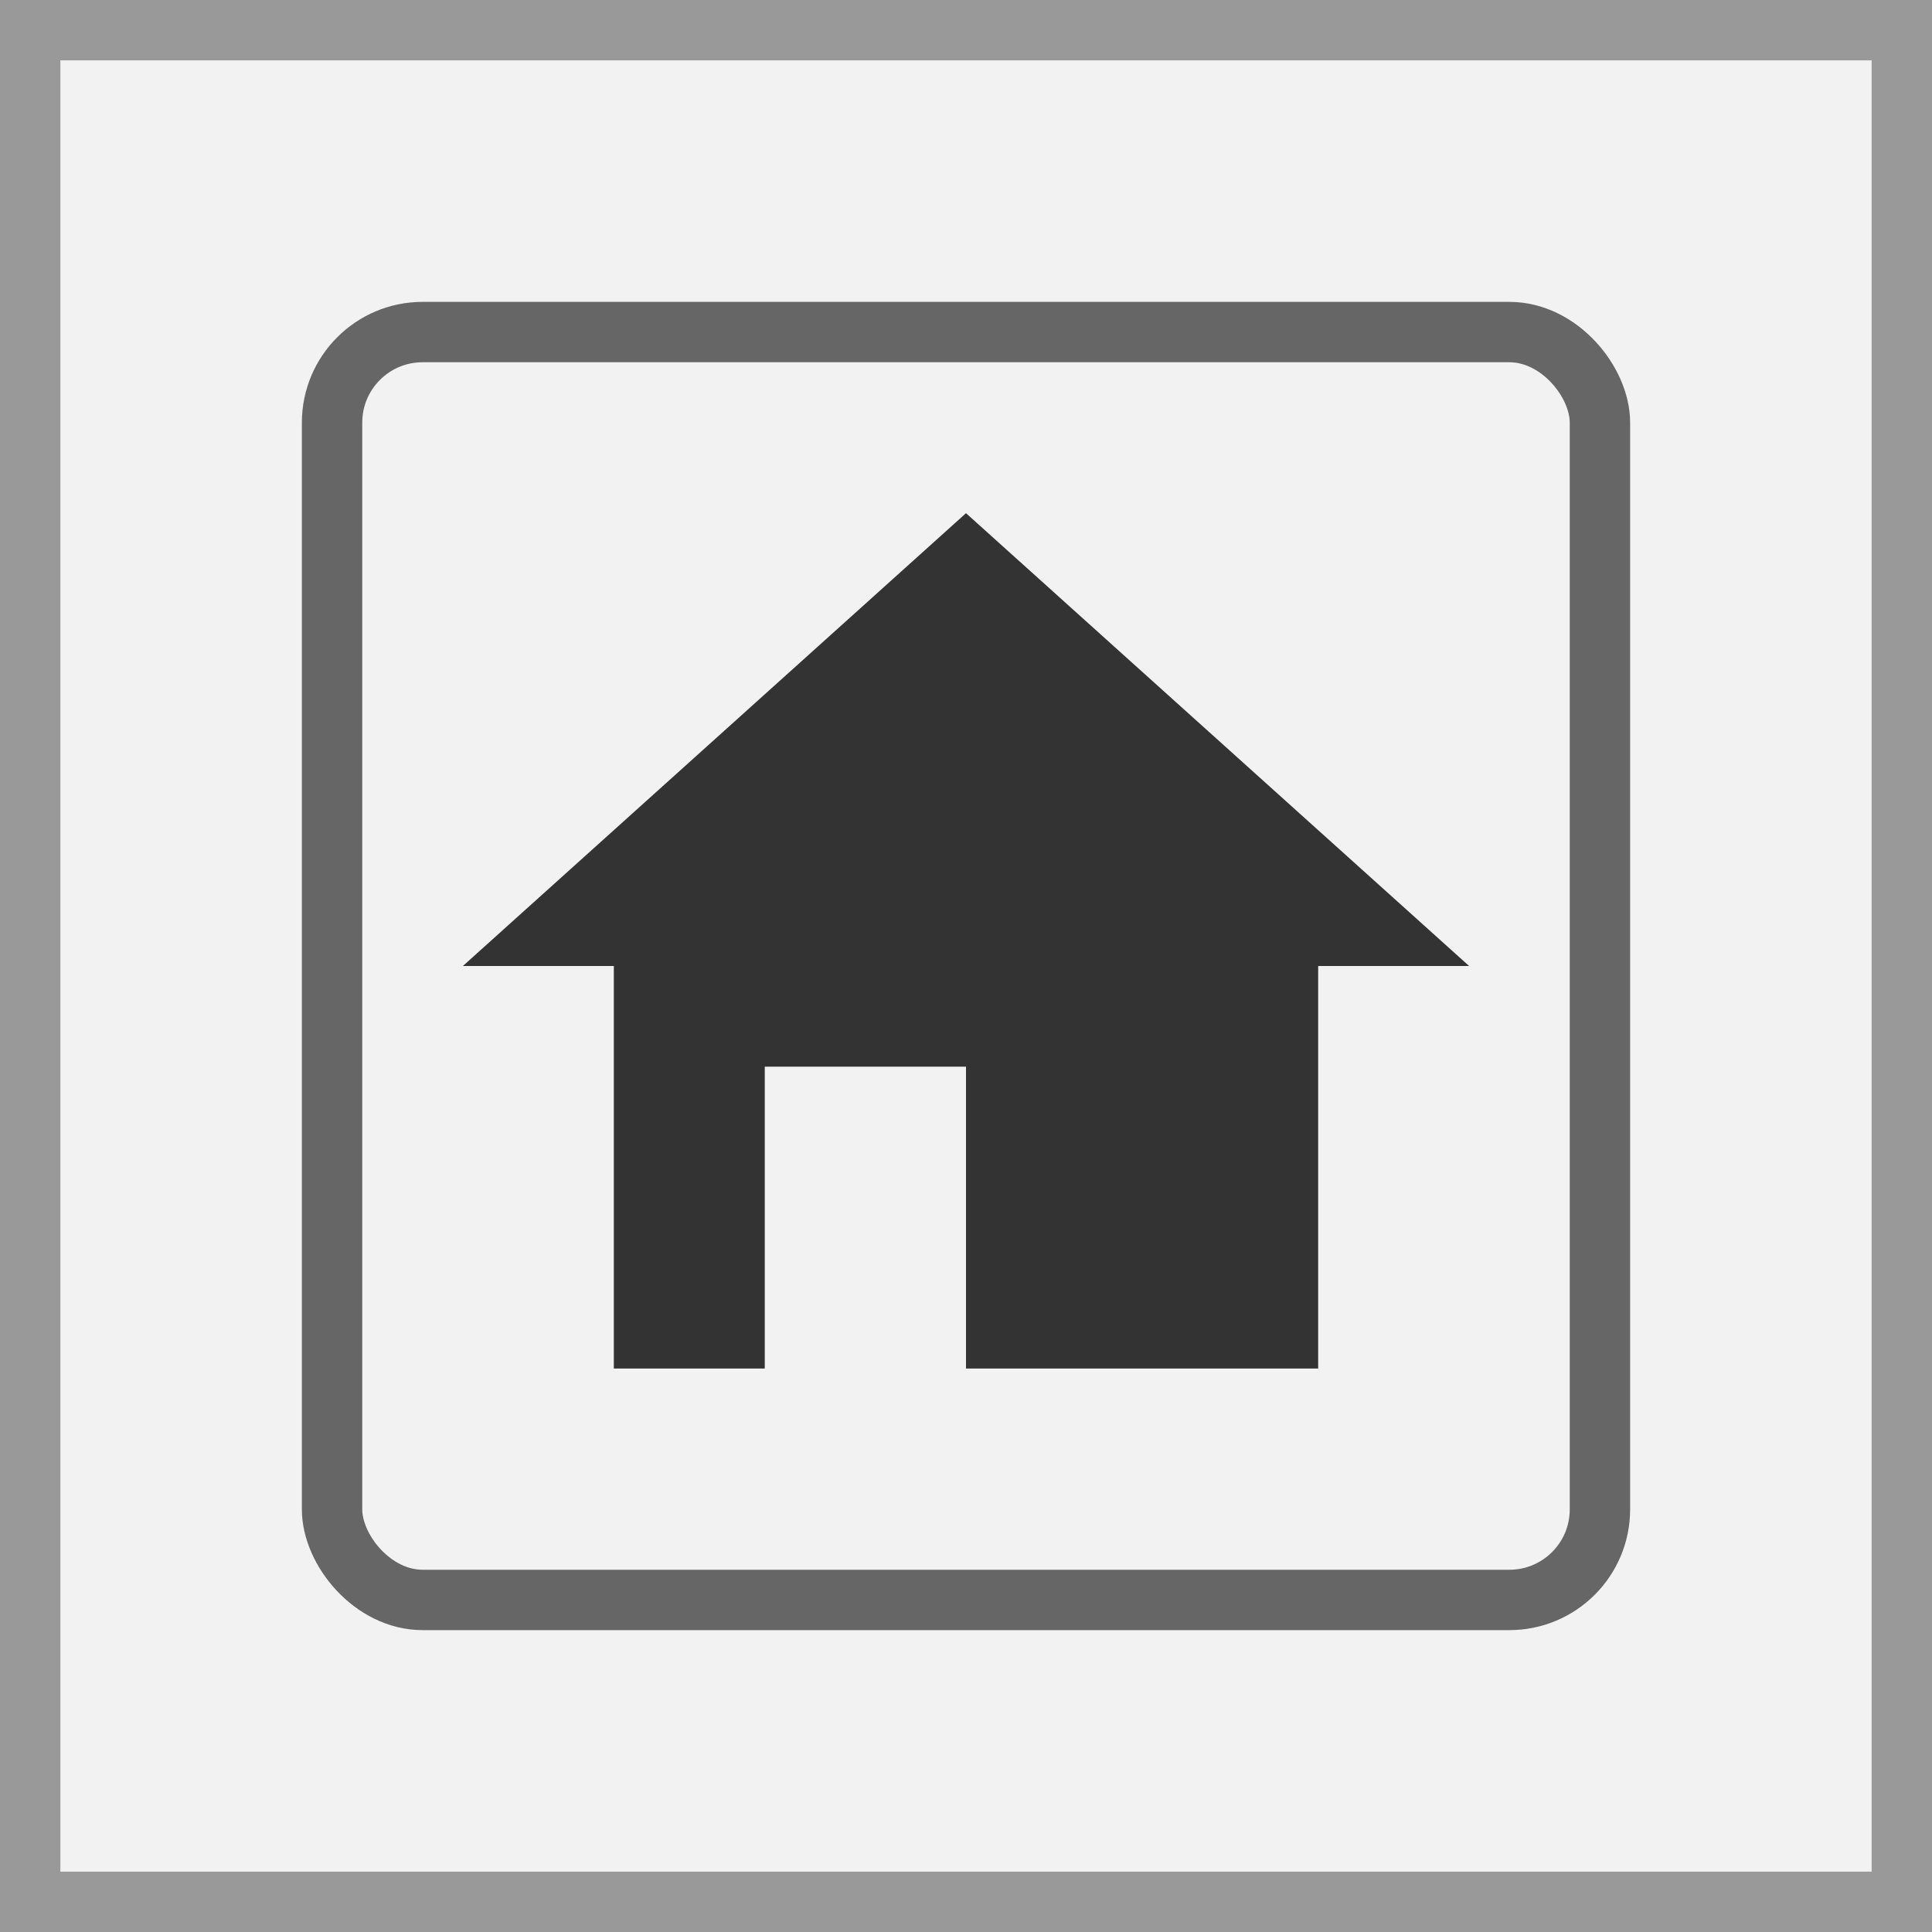 <svg id="コンポーネント_93_3" data-name="コンポーネント 93 – 3" xmlns="http://www.w3.org/2000/svg" width="32" height="32" viewBox="0 0 32 32">
  <g id="長方形_639" data-name="長方形 639" fill="#f2f2f2" stroke="#999" stroke-width="1">
    <rect width="32" height="32" stroke="none"/>
    <rect x="0.5" y="0.5" width="31" height="31" fill="none"/>
  </g>
  <g id="長方形_641" data-name="長方形 641" transform="translate(5 5)" fill="none" stroke="#666" stroke-width="1">
    <rect width="22" height="22" rx="2" stroke="none"/>
    <rect x="0.5" y="0.5" width="21" height="21" rx="1.5" fill="none"/>
  </g>
  <g id="sharp-home-24px" transform="translate(6 6)">
    <path id="パス_11309" data-name="パス 11309" d="M0,0H20V20H0Z" fill="none"/>
    <path id="パス_11310" data-name="パス 11310" d="M7,17.167v-5h3.333v5h5.833V10.5h2.5L10.333,3,2,10.5H4.5v6.667Z" transform="translate(-0.333 -0.5)" fill="#333"/>
  </g>
</svg>
